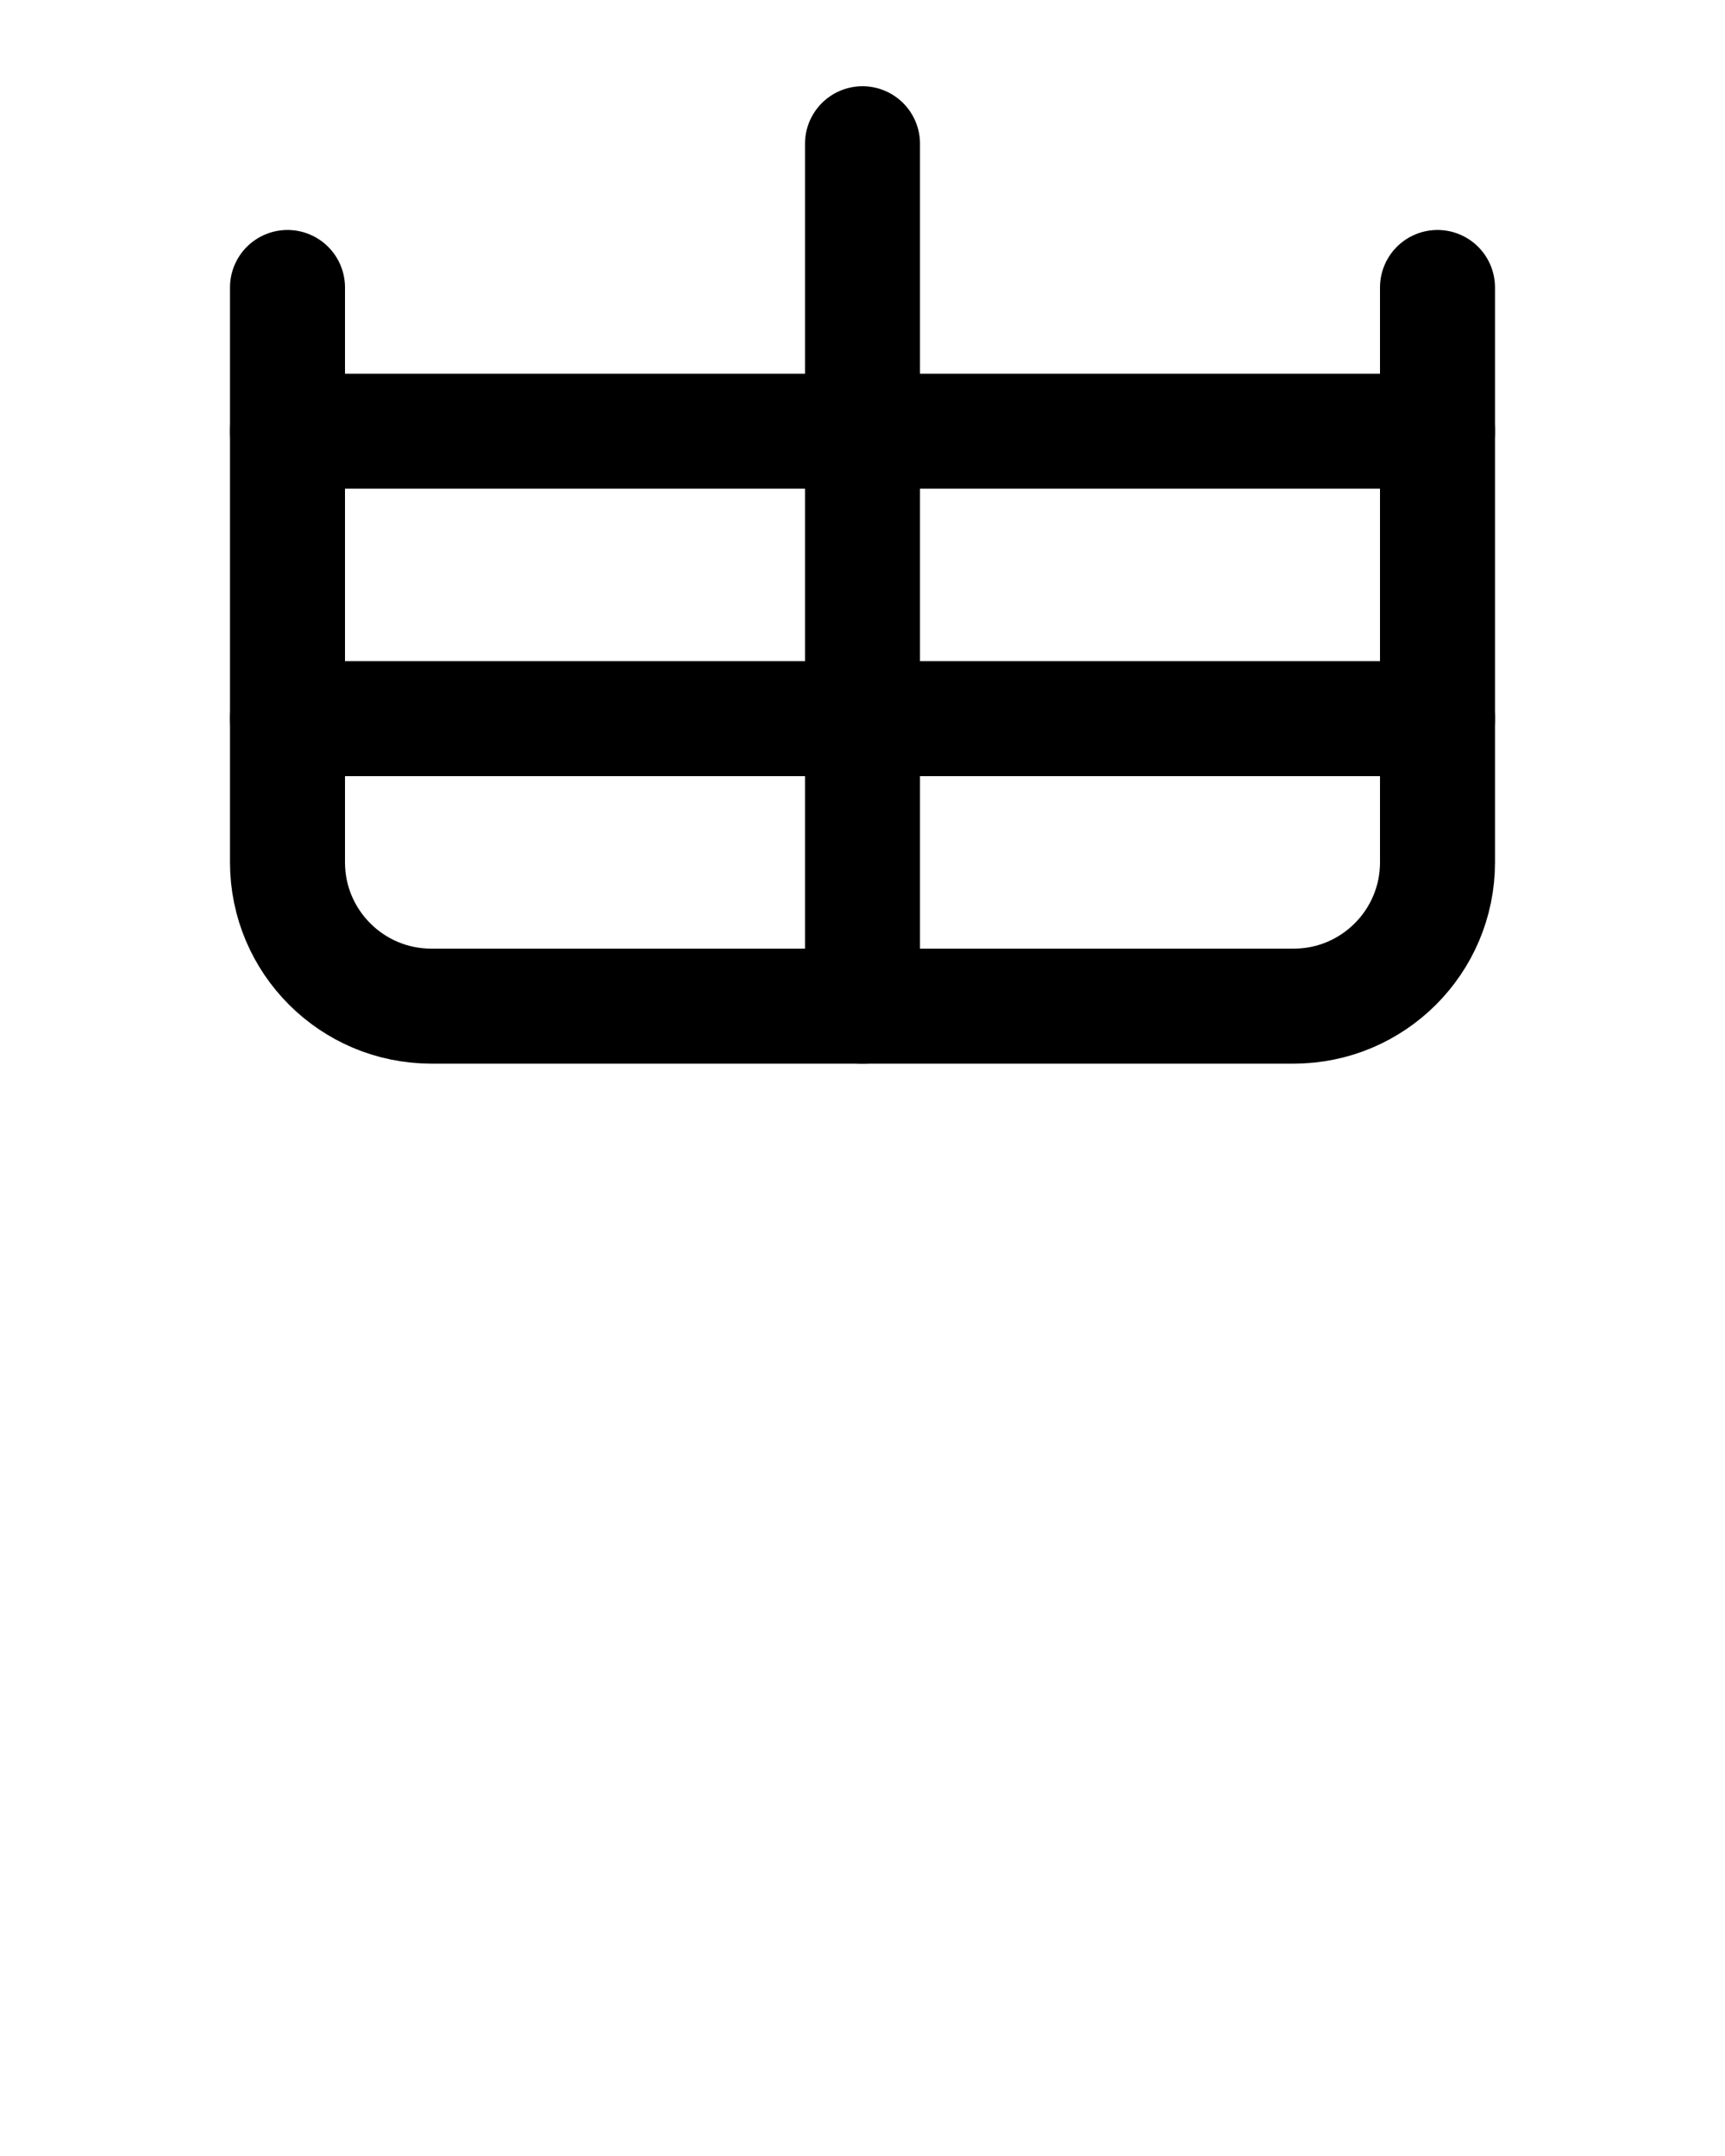 <?xml version="1.0" encoding="utf-8"?>
<!-- Generator: Adobe Illustrator 26.0.0, SVG Export Plug-In . SVG Version: 6.00 Build 0)  -->
<svg version="1.1" id="图层_1" xmlns="http://www.w3.org/2000/svg" xmlns:xlink="http://www.w3.org/1999/xlink" x="0px" y="0px"
	 viewBox="0 0 720 900" style="enable-background:new 0 0 720 900;" xml:space="preserve">
<style type="text/css">
	.st0{fill:none;stroke:#000000;stroke-width:48;stroke-linecap:round;stroke-linejoin:round;stroke-miterlimit:10;}
</style>
<path class="st0" d="M120,120v240c0,33.1,26.9,60,60,60h360c33.1,0,60-26.9,60-60V120"/>
<line class="st0" x1="120" y1="180" x2="600" y2="180"/>
<line class="st0" x1="360" y1="420" x2="360" y2="60"/>
<line class="st0" x1="120" y1="300" x2="600" y2="300"/>
</svg>

